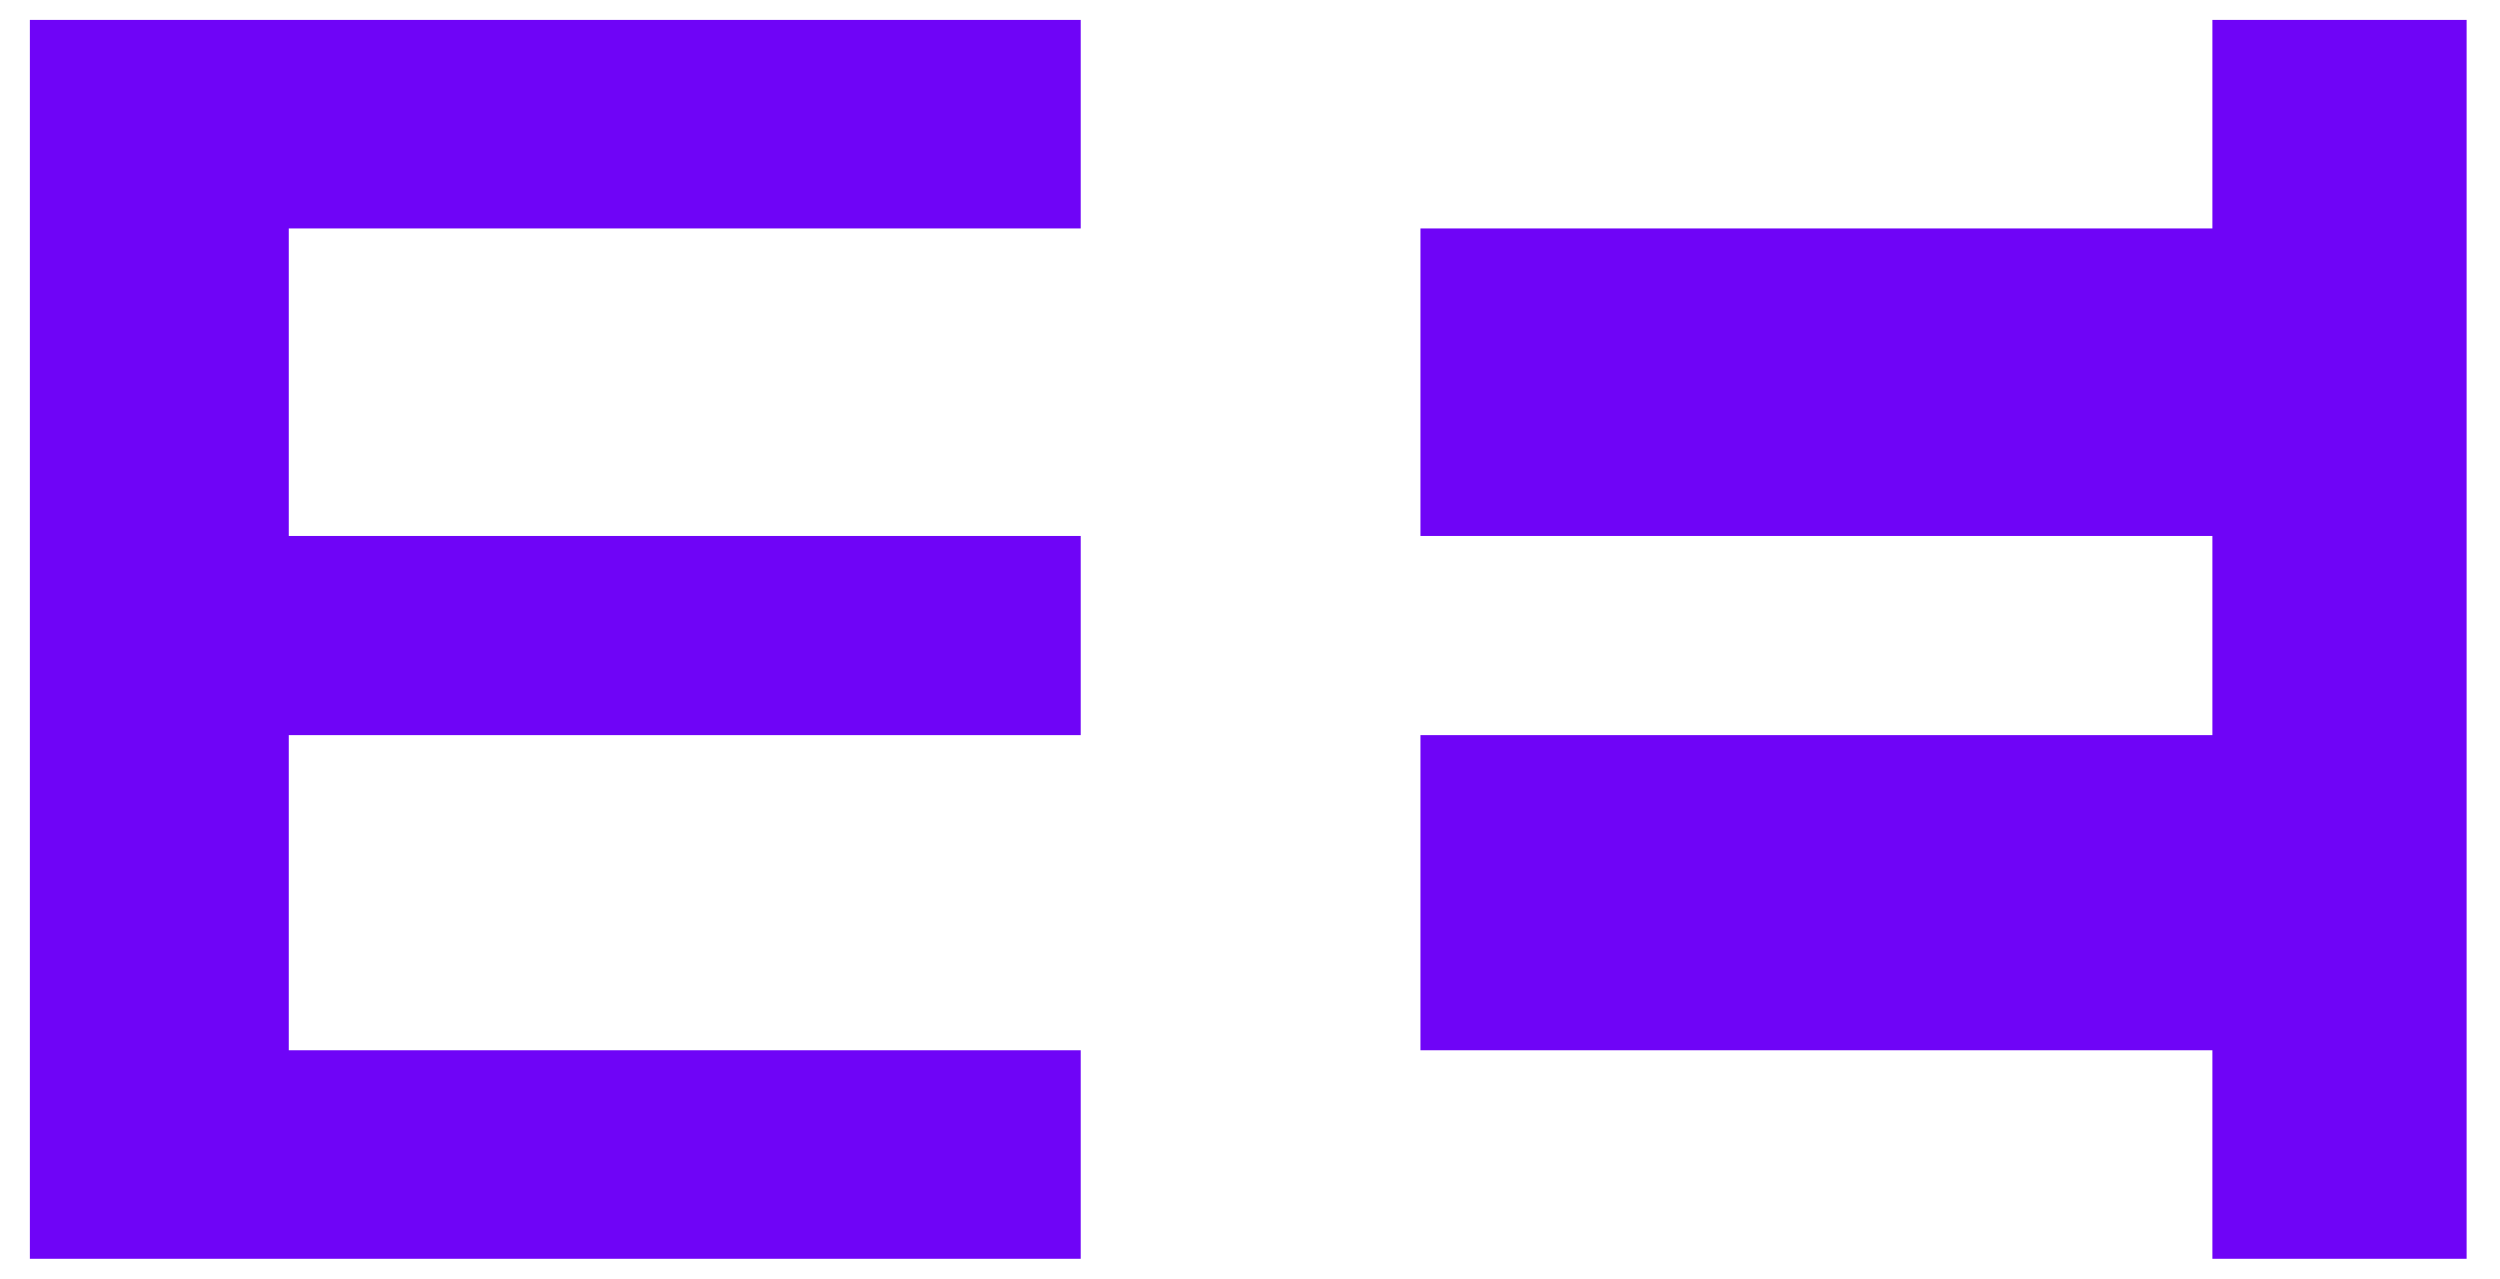 <svg id="Calque_1" data-name="Calque 1" xmlns="http://www.w3.org/2000/svg" viewBox="0 0 42.68 21.83"><defs><style>.cls-1{fill:#6f04f7;}</style></defs><polygon class="cls-1" points="18.45 3.9 18.45 0.34 0.51 0.34 0.51 21.49 18.45 21.49 18.45 17.93 4.93 17.93 4.93 12.55 18.45 12.55 18.45 9.15 4.93 9.15 4.93 3.9 18.45 3.9"/><polygon class="cls-1" points="37.77 0.34 37.77 3.9 24.25 3.9 24.25 9.15 37.77 9.15 37.77 12.55 24.25 12.55 24.25 17.93 37.77 17.93 37.77 21.49 42.11 21.49 42.11 0.34 37.77 0.34"/></svg>